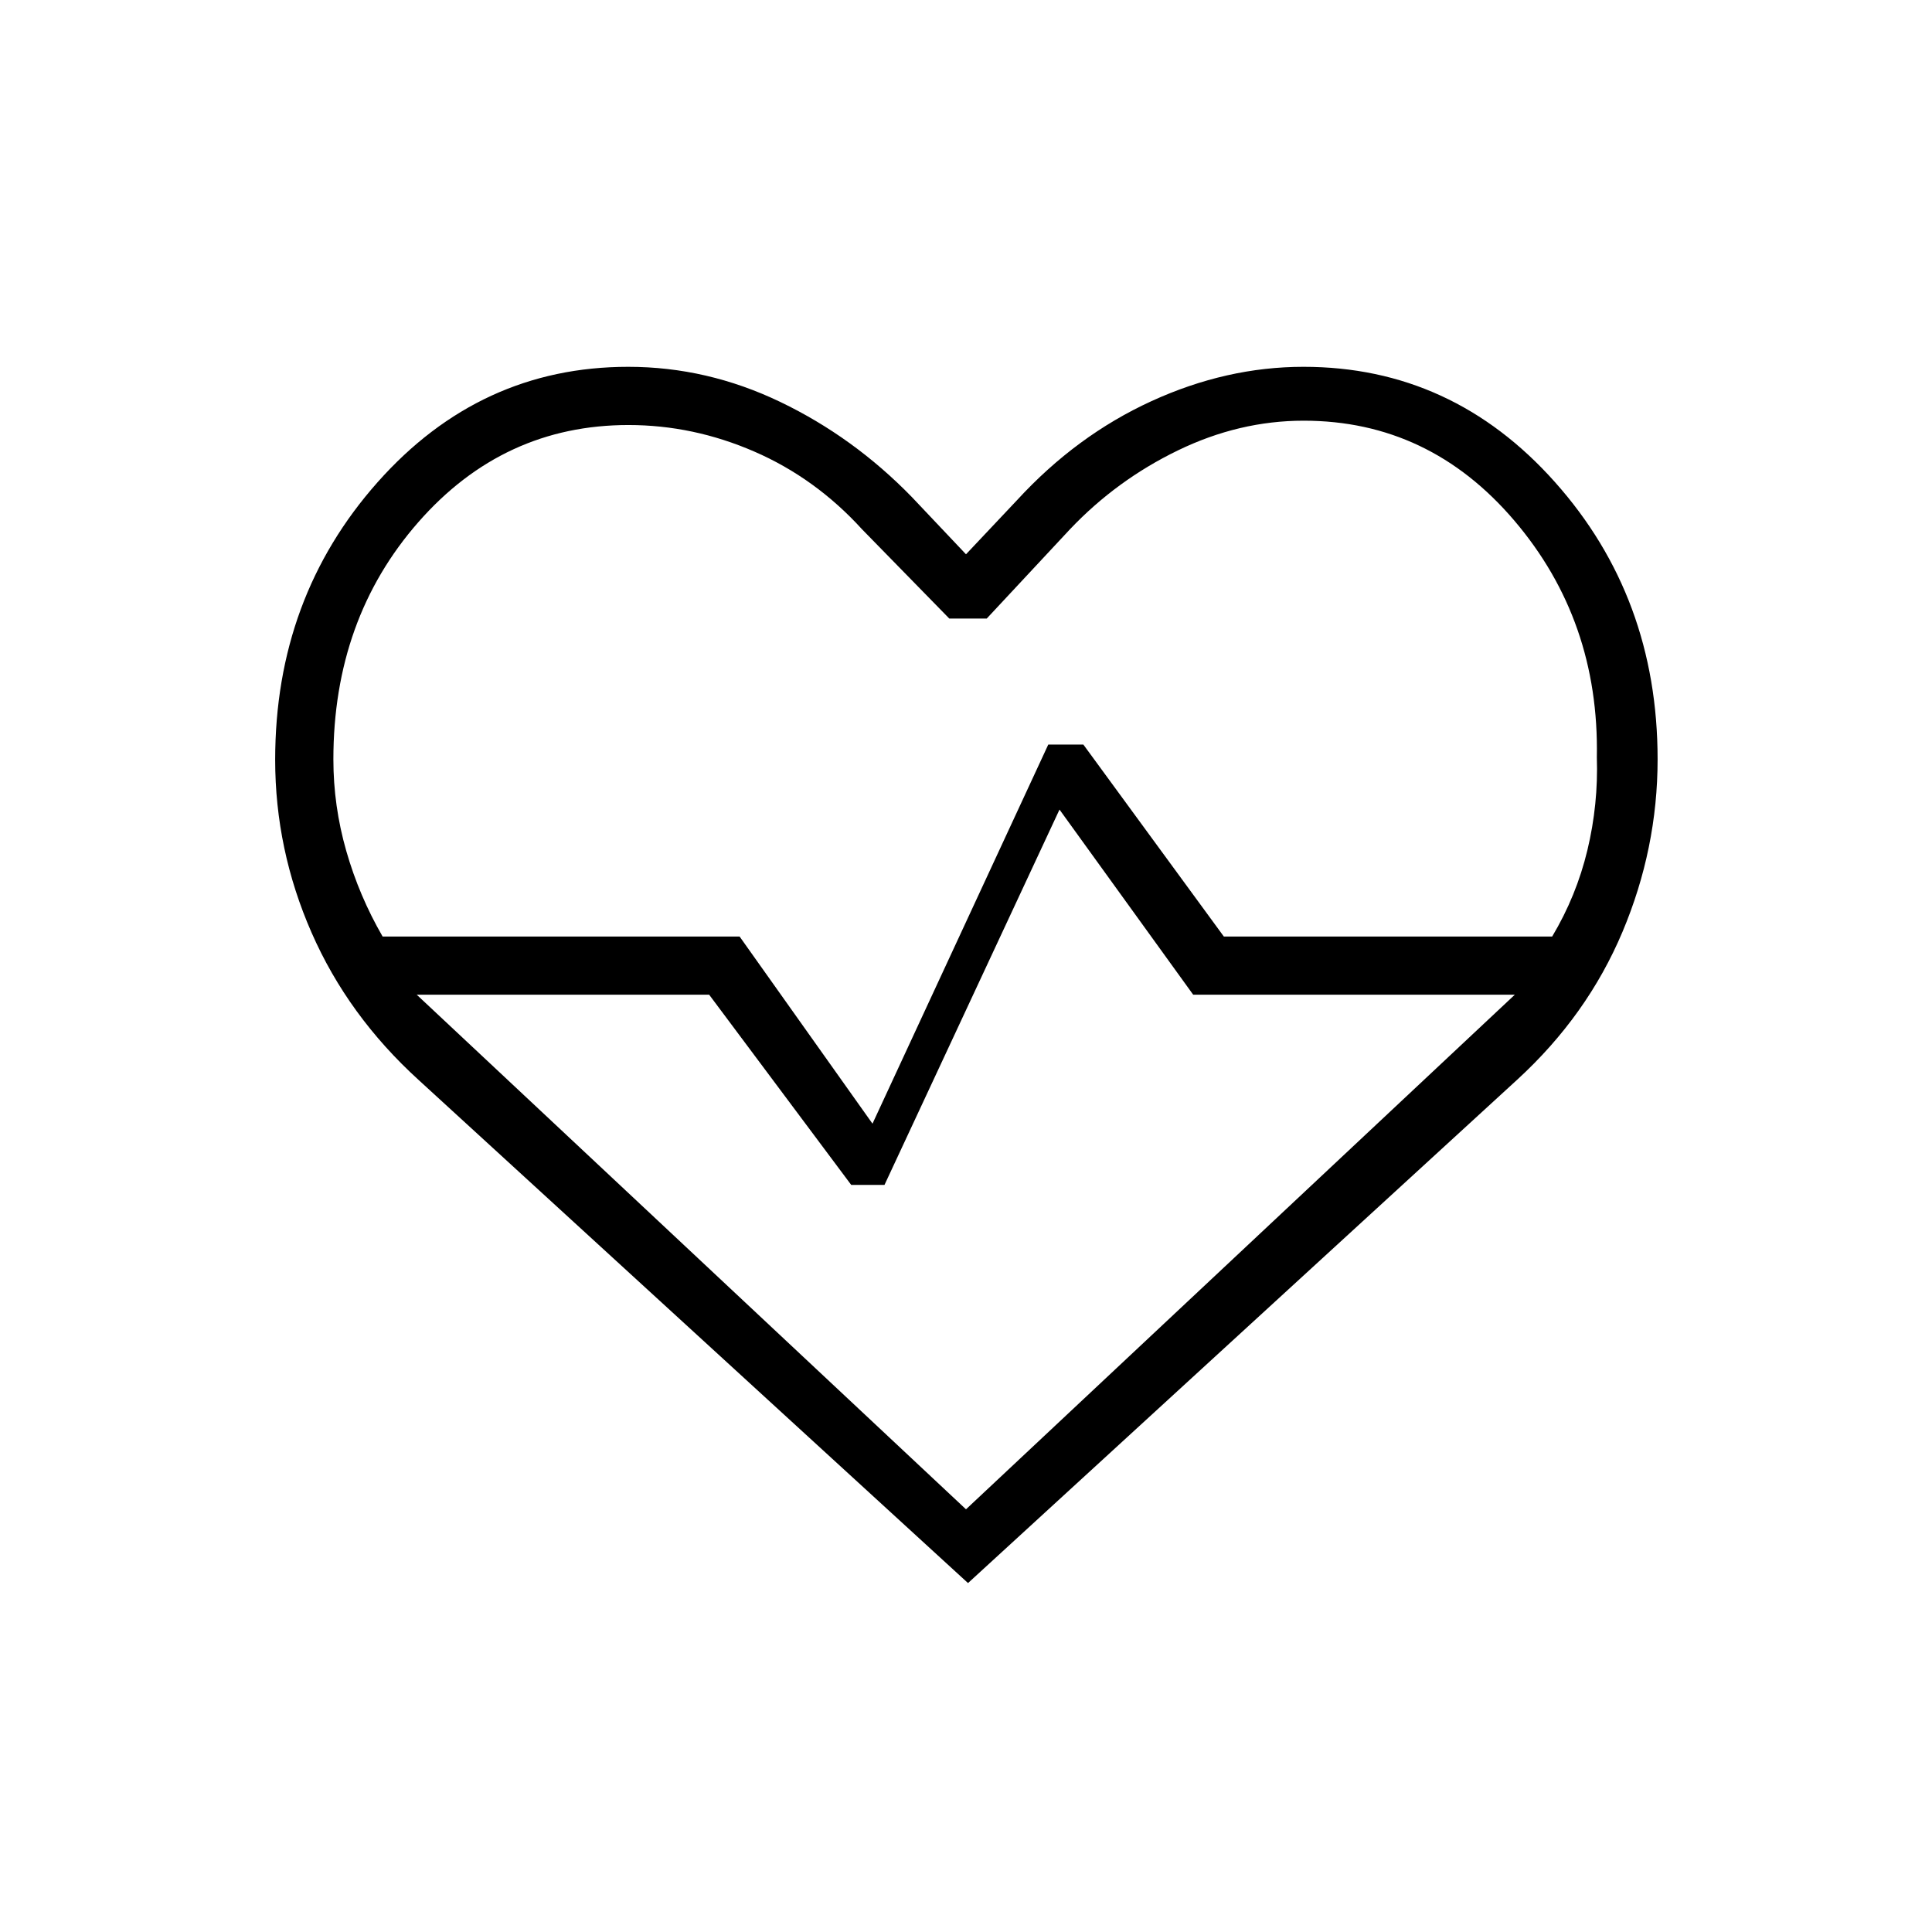 <svg xmlns="http://www.w3.org/2000/svg" height="20" viewBox="0 96 960 960" width="20"><path d="M208.077 632.692q-35.128-31.942-53.237-73.22-18.109-41.277-18.109-85.953 0-80.558 50.89-137.904 50.89-57.346 124.556-57.346 39.208 0 75.592 17.476 36.385 17.475 65.308 47.216L480 371.423l25.384-26.923q29.462-32.077 66.731-49.154 37.27-17.077 75.577-17.077 73.889 0 124.926 57.253 51.036 57.253 51.036 137.777 0 44.337-17.481 85.807-17.48 41.471-52.25 73.356L481 882.616 208.077 632.692Zm104.231-325.5q-62.116 0-104.385 48.207-42.269 48.206-42.269 117.909 0 23.149 6.404 45.517 6.403 22.367 18.057 42.521H367.5l66.038 93 87.347-188.385h17.423l69.807 95.385h163.154q12.039-20.154 17.5-42.906 5.462-22.752 4.693-46.132 1.269-68-41.01-117.635-42.278-49.635-104.674-49.635-32.014 0-62.492 14.77-30.478 14.769-53.645 39.207l-41.333 44.331h-18.616l-43.333-44.331q-23.167-25.438-53.532-38.63-30.365-13.193-62.519-13.193ZM480 845.962l272.692-255.693H592.895l-66.433-91.999L439.5 684.769h-16.539l-70.576-94.5H207.077L480 845.962Zm0-269.385Z"/></svg>